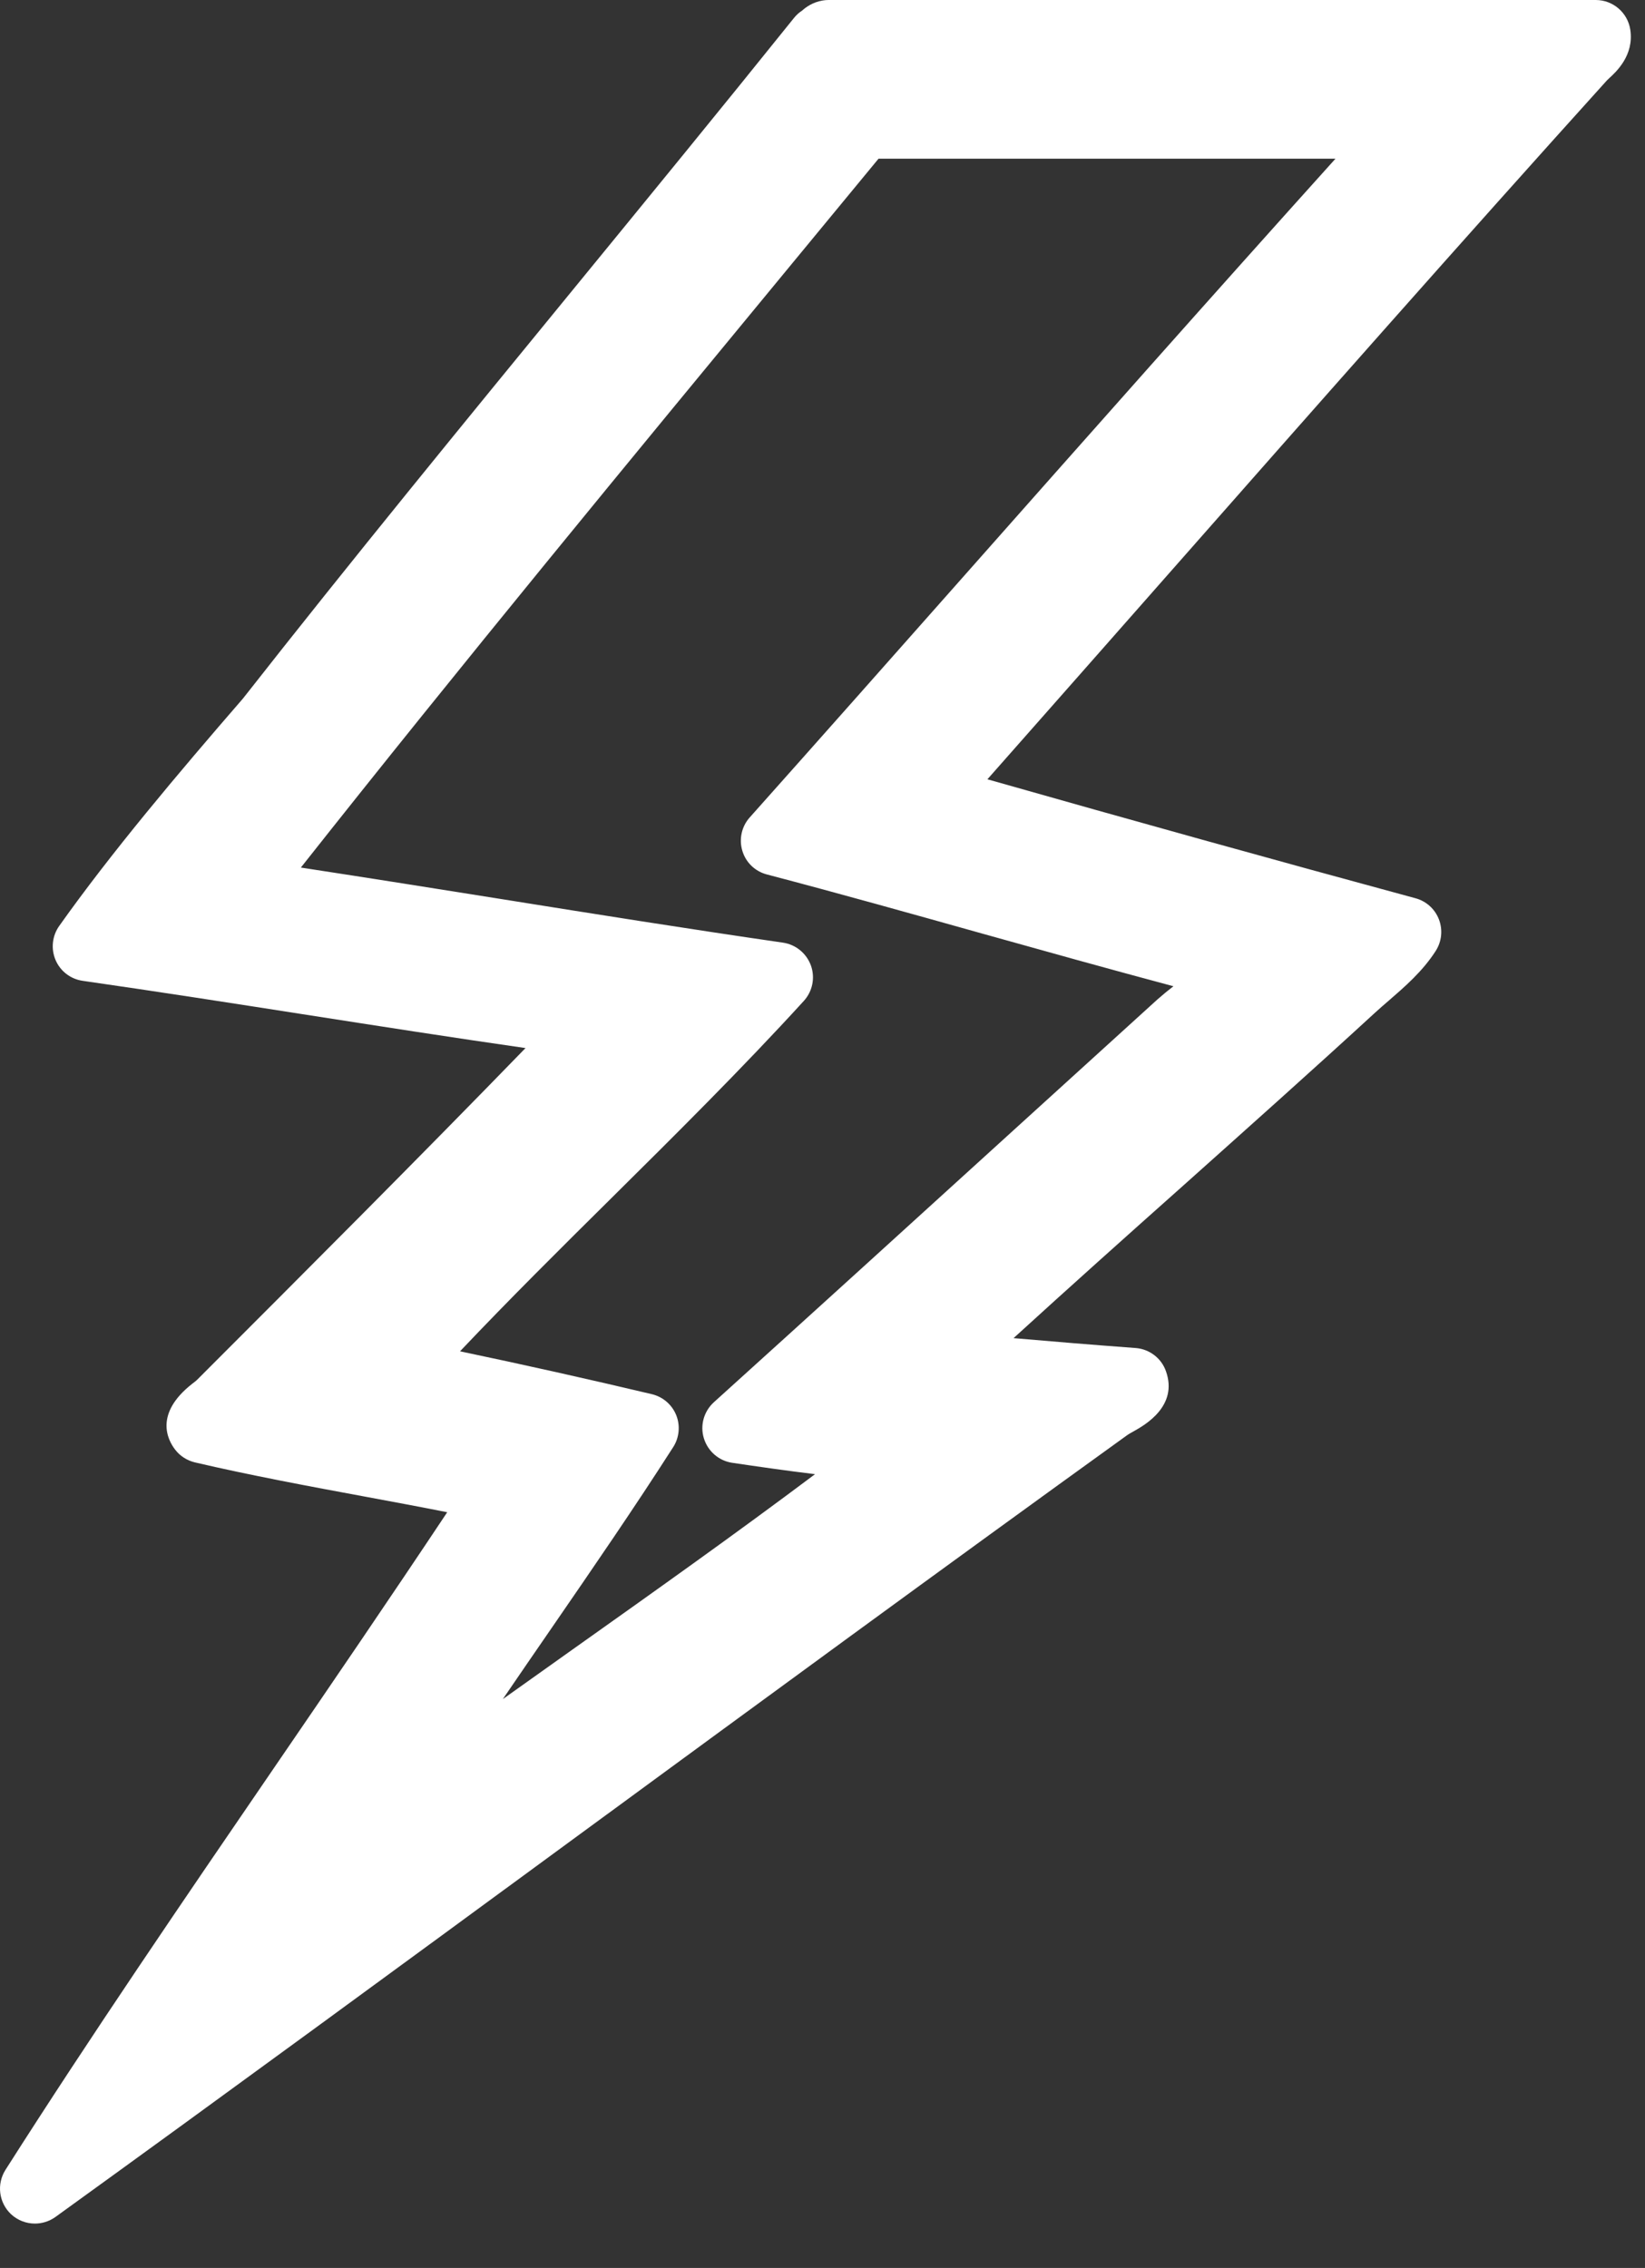 <svg width="37" height="51" viewBox="0 0 37 51" fill="none" xmlns="http://www.w3.org/2000/svg">
<rect x="0" y="0" width="37" height="51" fill="#333333" stroke="none"/>
<path d="M36.669 0.667C36.61 0.283 36.28 0 35.892 0H18.635C18.592 0 18.547 0.004 18.505 0.011C18.282 0.049 18.132 0.157 18.044 0.236C17.975 0.281 17.912 0.337 17.86 0.402C16.218 2.446 14.529 4.508 12.899 6.5C10.444 9.499 7.905 12.598 5.464 15.709C4.011 17.385 2.506 19.166 1.331 20.823C1.172 21.048 1.143 21.338 1.25 21.589C1.358 21.841 1.59 22.018 1.861 22.056C3.553 22.299 5.257 22.564 6.906 22.822C8.512 23.072 10.161 23.33 11.82 23.568C9.41 26.05 6.888 28.572 4.438 31.023C4.406 31.056 4.363 31.086 4.321 31.119C3.469 31.789 3.768 32.375 3.937 32.595C4.047 32.741 4.206 32.842 4.384 32.885C5.635 33.177 6.951 33.422 8.222 33.657C8.829 33.77 9.446 33.884 10.059 34.006C8.781 35.926 7.459 37.862 6.172 39.742C4.141 42.709 2.041 45.78 0.123 48.794C-0.079 49.113 -0.028 49.528 0.246 49.789C0.397 49.93 0.59 50.002 0.785 50.002C0.945 50.002 1.107 49.953 1.246 49.854C5.105 47.067 9.062 44.165 12.889 41.359C16.989 38.354 21.229 35.245 25.351 32.274C25.396 32.242 25.452 32.213 25.506 32.182C25.753 32.043 26.505 31.616 26.224 30.832C26.121 30.54 25.852 30.336 25.542 30.313C24.567 30.241 23.68 30.167 22.797 30.091C24.053 28.945 25.337 27.797 26.593 26.679C28.028 25.396 29.515 24.071 30.923 22.777C31.022 22.685 31.128 22.596 31.231 22.506C31.588 22.196 31.995 21.848 32.293 21.383C32.428 21.172 32.455 20.909 32.365 20.675C32.276 20.442 32.08 20.264 31.837 20.199C28.664 19.339 25.432 18.44 22.209 17.524C23.558 15.997 24.917 14.456 26.278 12.911C29.522 9.229 32.877 5.424 36.145 1.806C36.159 1.792 36.172 1.779 36.188 1.765C36.345 1.622 36.759 1.247 36.669 0.667ZM16.697 19.132C16.775 19.395 16.984 19.595 17.249 19.664C18.875 20.091 20.508 20.549 22.087 20.992C23.493 21.385 24.938 21.789 26.393 22.178C26.274 22.27 26.153 22.369 26.034 22.474C24.967 23.442 23.884 24.428 22.793 25.419C20.551 27.458 18.278 29.525 16.056 31.533C15.832 31.737 15.742 32.052 15.832 32.344C15.922 32.636 16.169 32.849 16.468 32.894C17.043 32.979 17.667 33.069 18.332 33.15C16.533 34.5 14.68 35.814 12.876 37.094C12.36 37.462 11.836 37.833 11.31 38.208C11.677 37.671 12.045 37.134 12.409 36.607C13.323 35.279 14.269 33.905 15.142 32.541C15.279 32.328 15.304 32.058 15.21 31.823C15.115 31.587 14.911 31.411 14.662 31.351C13.24 31.014 11.793 30.69 10.347 30.387C11.461 29.212 12.62 28.062 13.75 26.944C15.192 25.515 16.681 24.04 18.08 22.508C18.276 22.292 18.338 21.987 18.24 21.713C18.141 21.439 17.901 21.241 17.613 21.198C15.484 20.889 13.366 20.552 11.317 20.224C9.826 19.986 8.294 19.743 6.767 19.509C10.399 14.914 14.168 10.348 17.82 5.921C18.467 5.137 19.113 4.353 19.76 3.569H30.038C27.269 6.642 24.423 9.856 21.667 12.969C20.057 14.788 18.451 16.601 16.861 18.384C16.681 18.586 16.618 18.872 16.697 19.132Z" fill="white"/>
</svg>
